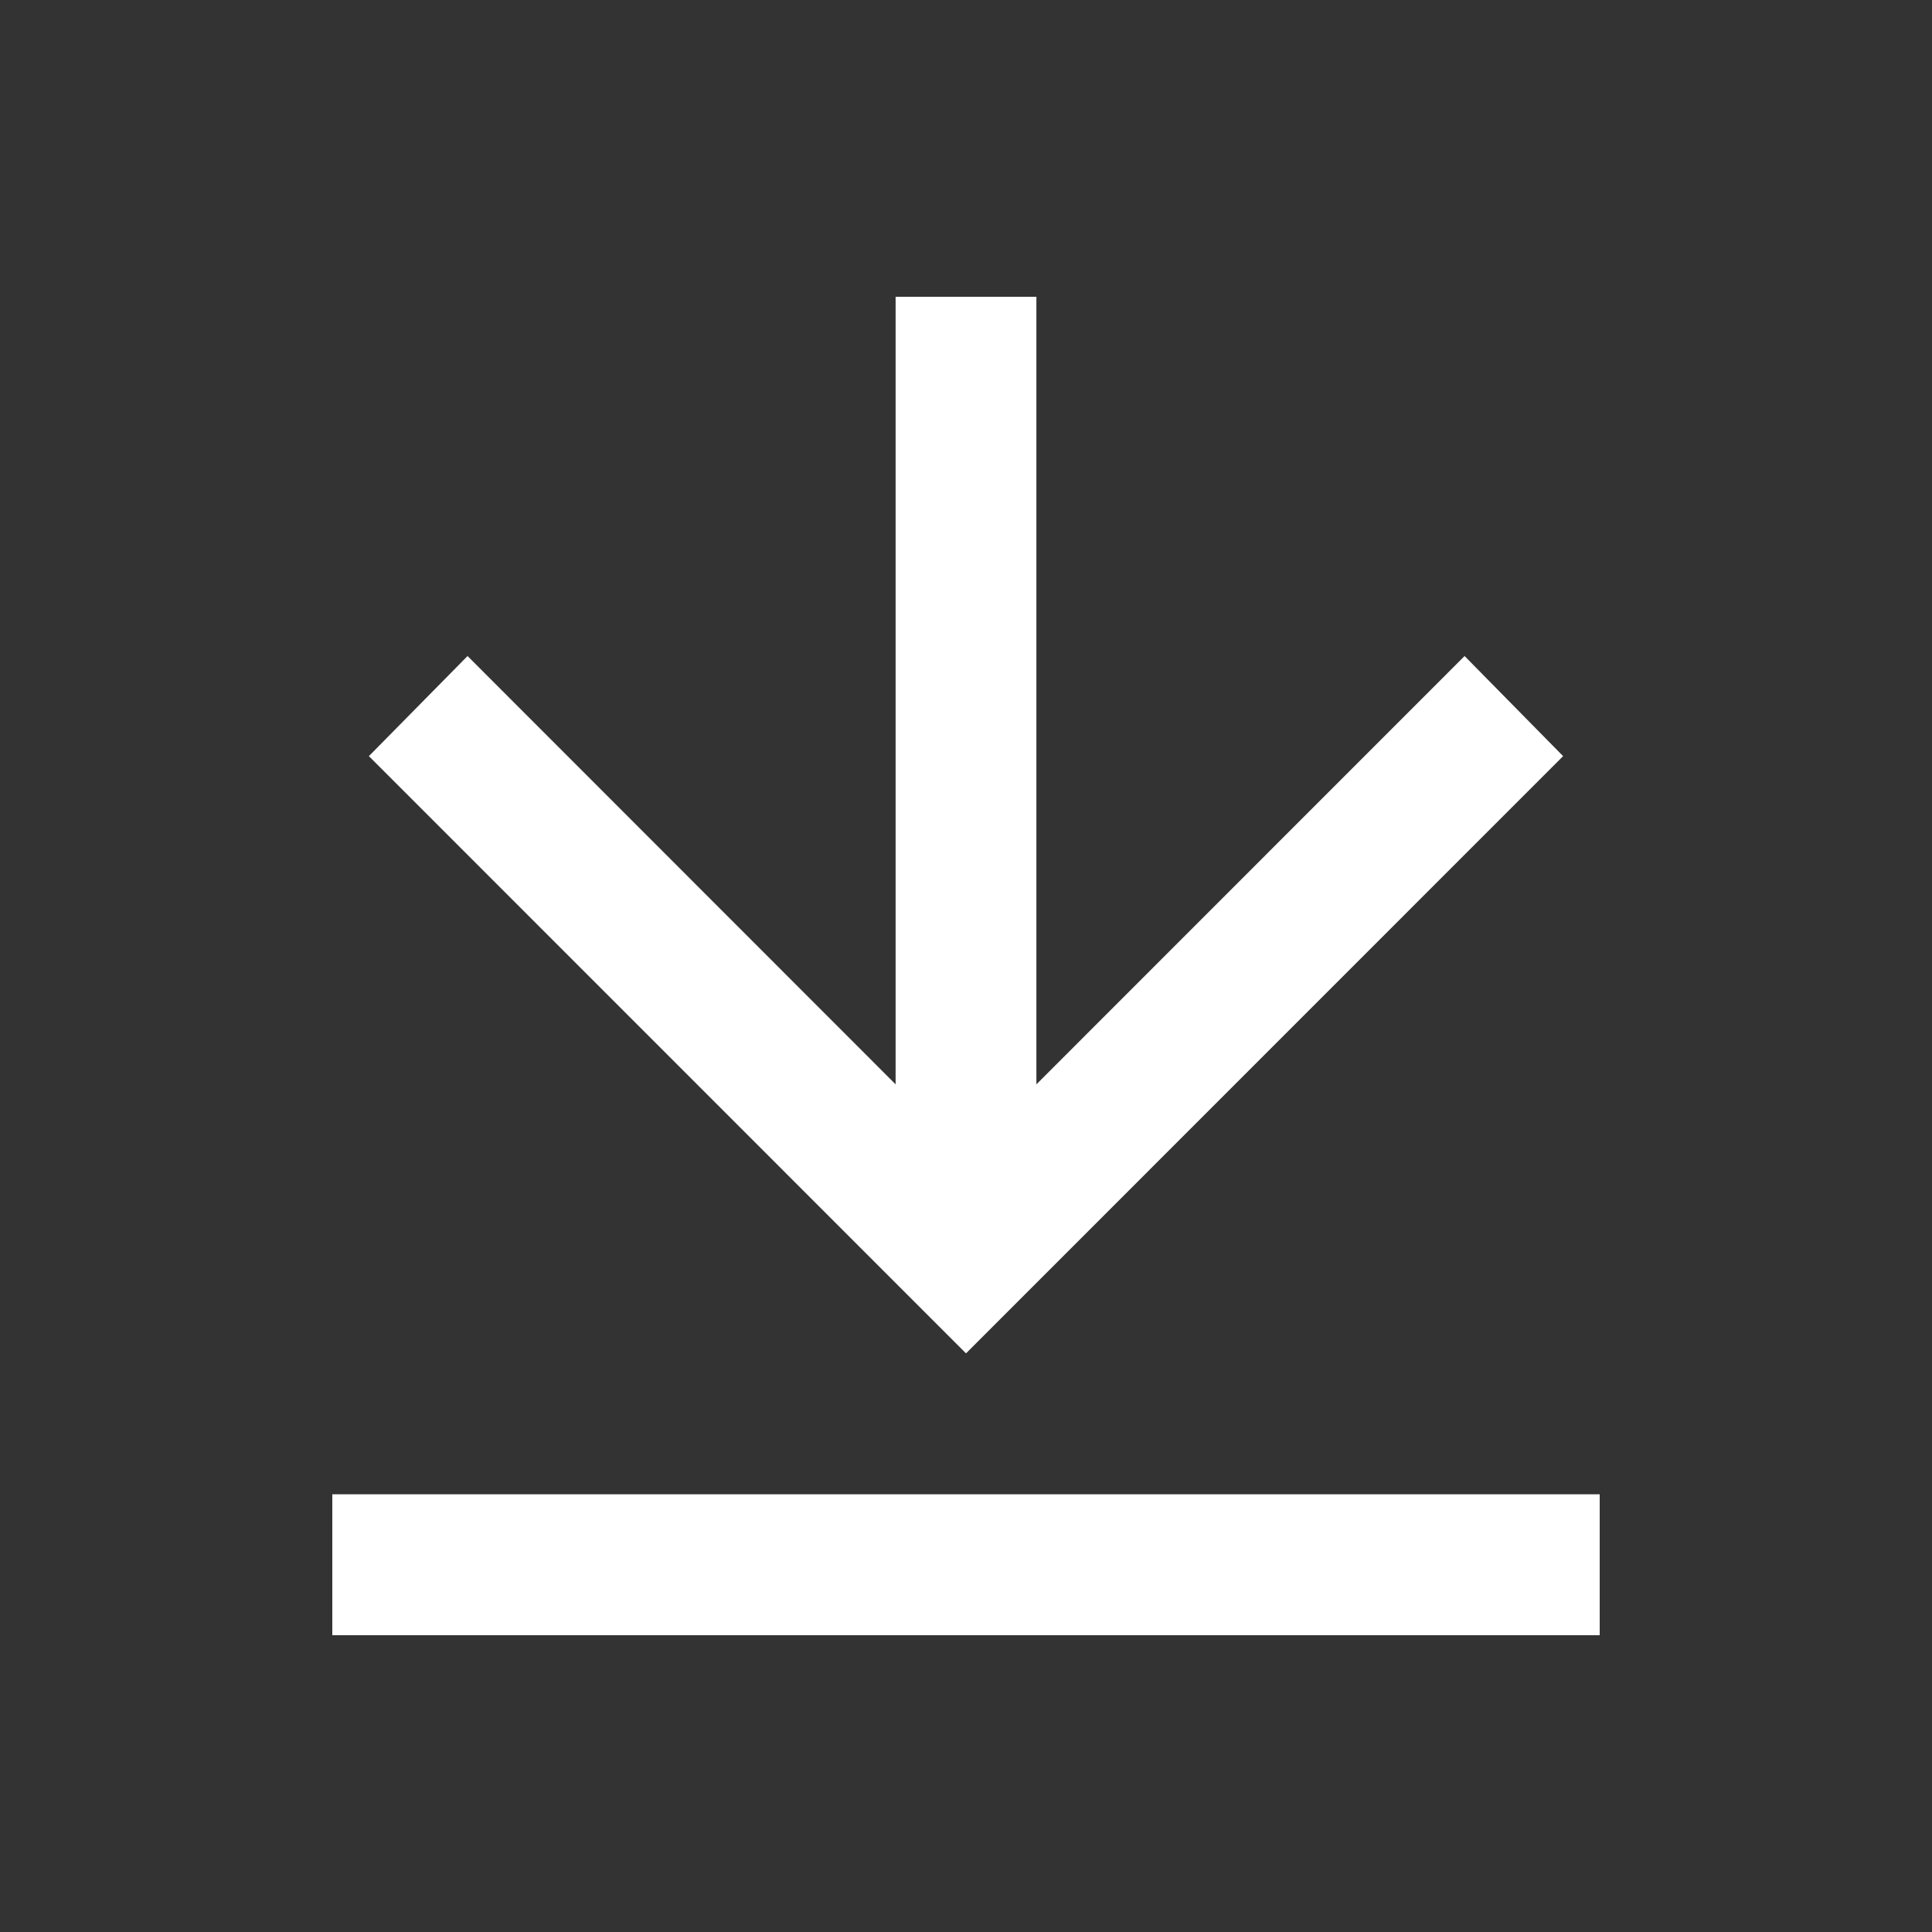 <svg width="16" height="16" viewBox="0 0 16 16" fill="none" xmlns="http://www.w3.org/2000/svg">
<rect x="0" y="0" width="16" height="16" fill="#333333" stroke="none"/>
<path d="M2.752 12.375H13.248V13.542H2.752V12.375ZM8.583 8.98L12.129 5.433L12.945 6.262L8 11.208L3.055 6.262L3.872 5.433L7.417 8.98V2.458H8.583V8.98Z" fill="white"/>
</svg>
